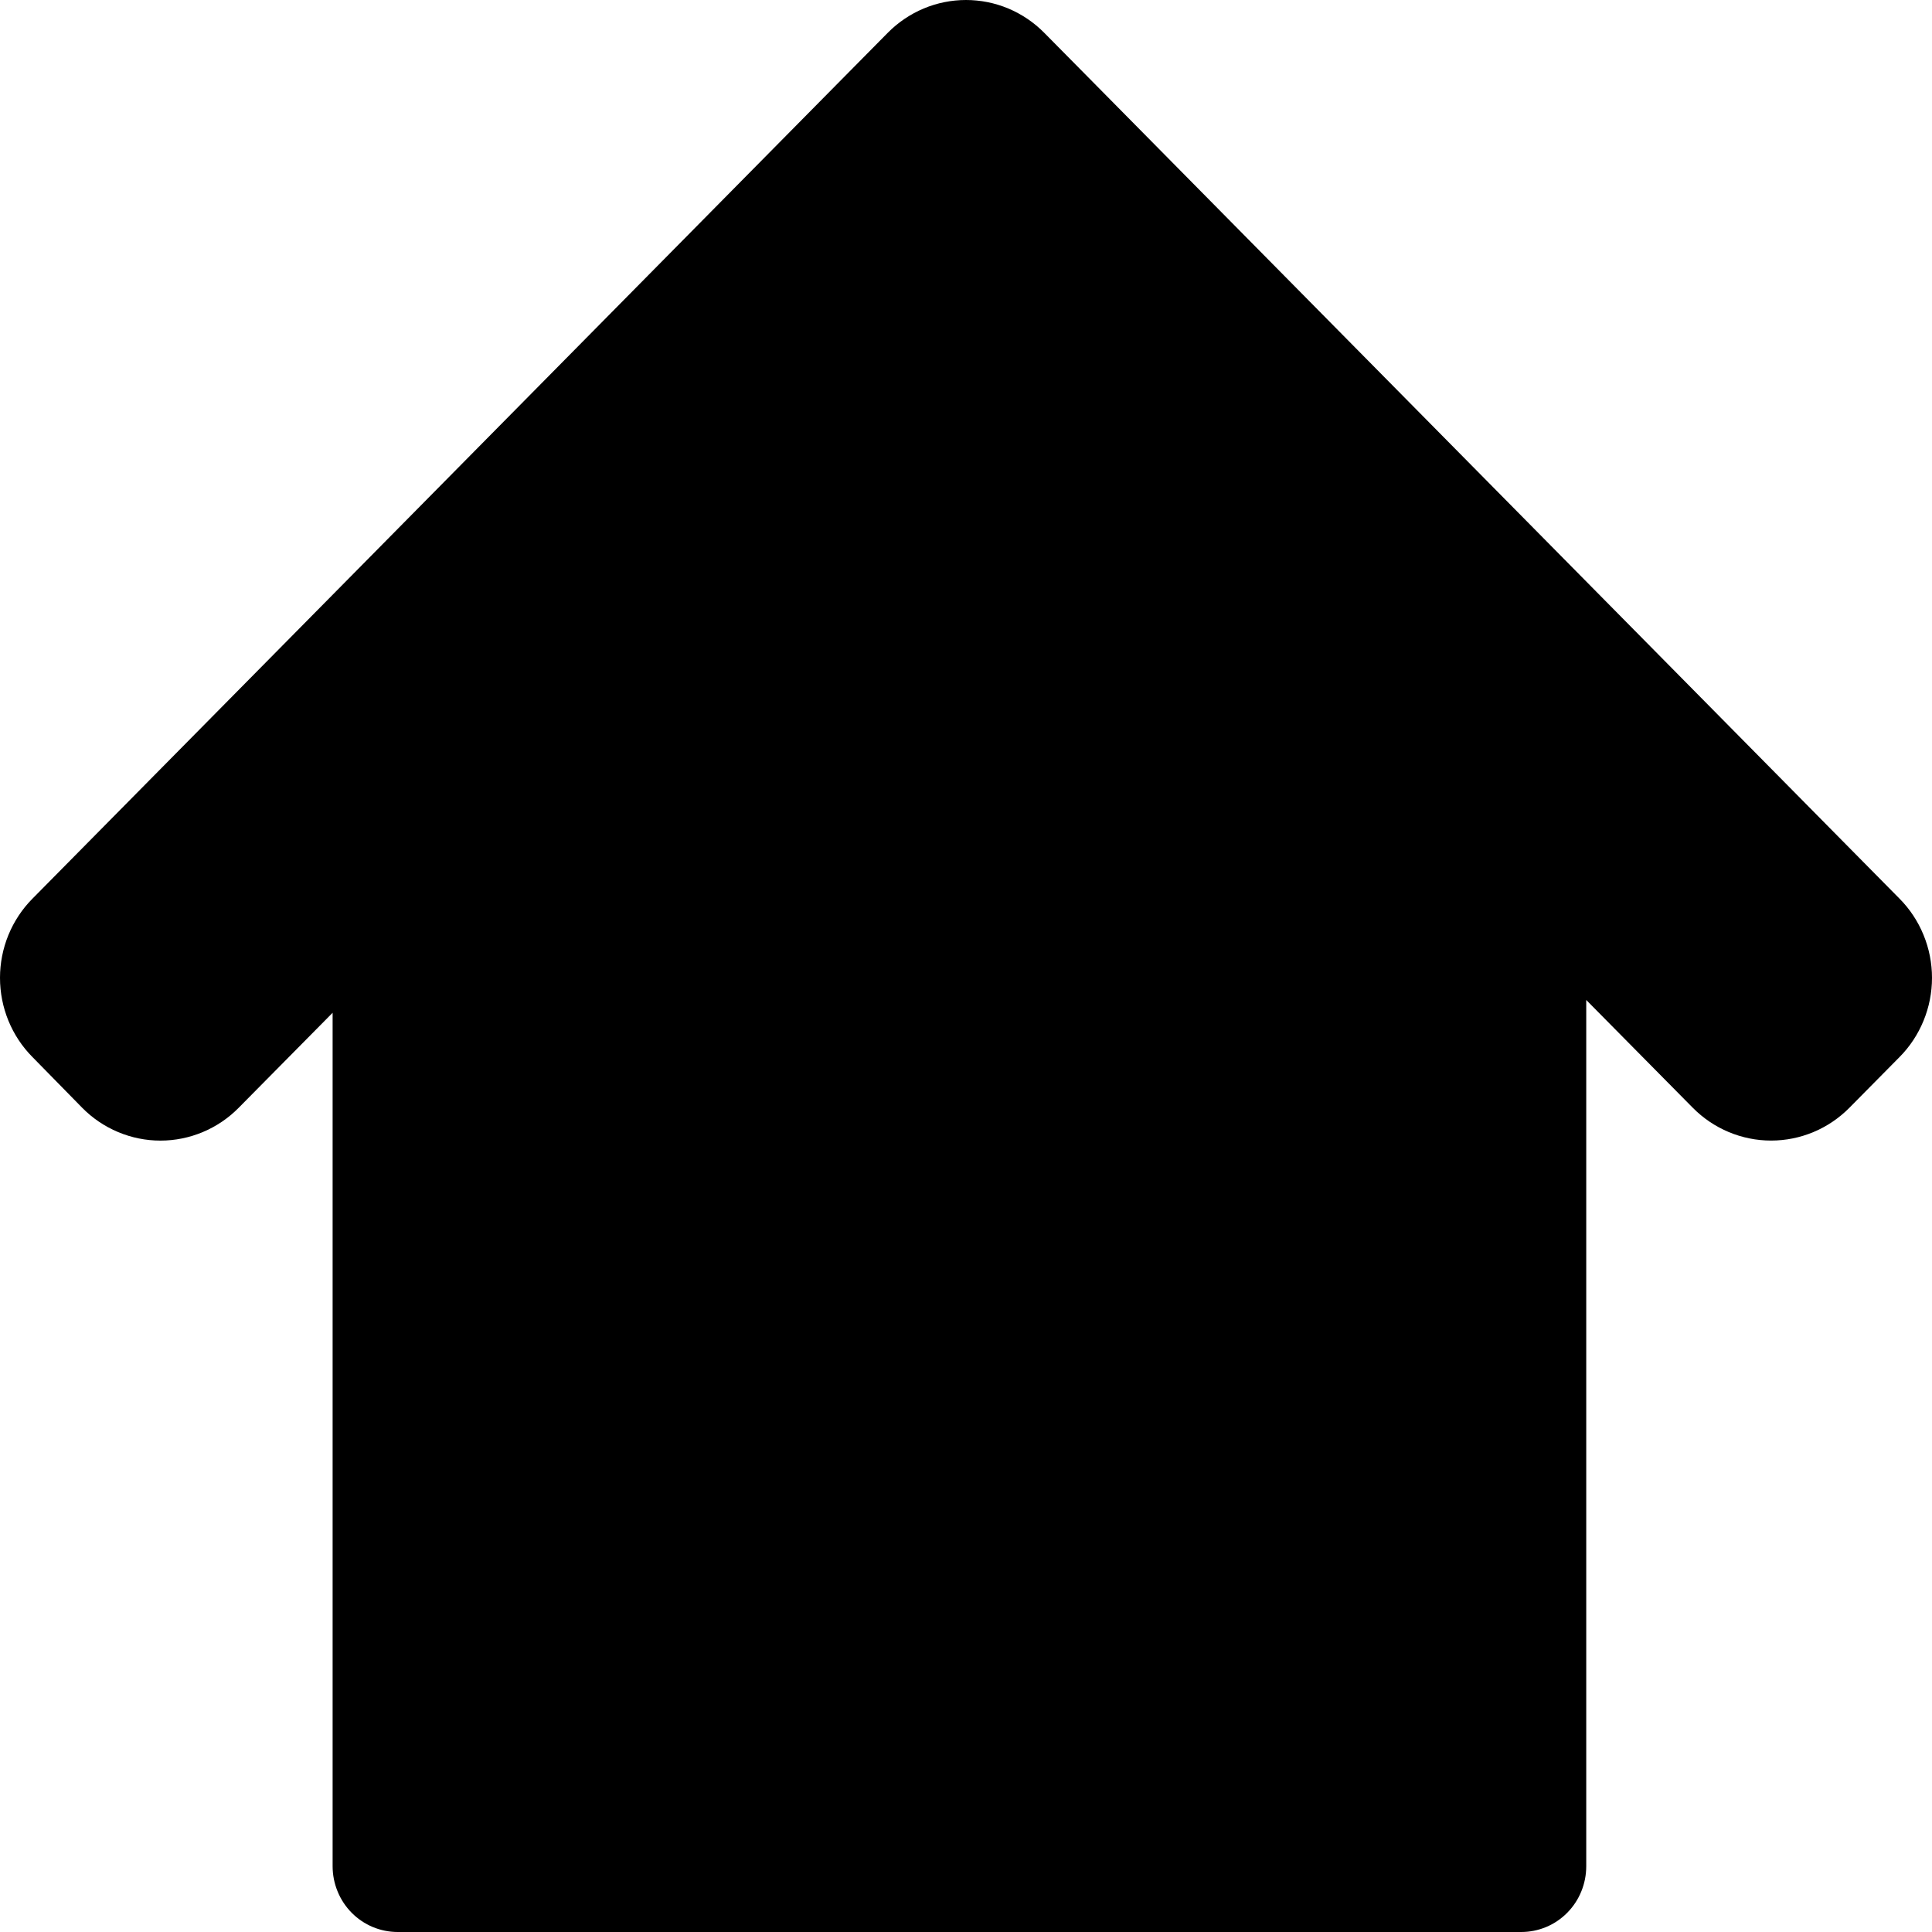 <svg width="56" height="56" viewBox="0 0 56 56" fill="none" xmlns="http://www.w3.org/2000/svg">
<path d="M55.059 26.048L31.722 2.422L30.269 0.952C29.971 0.65 29.617 0.411 29.228 0.247C28.839 0.084 28.421 0 28 0C27.579 0 27.161 0.084 26.772 0.247C26.383 0.411 26.029 0.65 25.731 0.952L24.278 2.422L0.941 26.048C0.642 26.349 0.406 26.707 0.244 27.101C0.083 27.495 0 27.917 0 28.343C0 28.77 0.083 29.192 0.244 29.586C0.406 29.98 0.642 30.338 0.941 30.639L2.382 32.109C2.679 32.411 3.033 32.65 3.422 32.813C3.812 32.977 4.229 33.061 4.651 33.061C5.072 33.061 5.489 32.977 5.879 32.813C6.268 32.65 6.622 32.411 6.919 32.109L9.641 29.356V54.093C9.641 54.344 9.69 54.592 9.785 54.823C9.879 55.055 10.018 55.265 10.194 55.443C10.369 55.62 10.577 55.76 10.806 55.856C11.035 55.951 11.281 56 11.528 56H44.093C44.341 56 44.586 55.951 44.815 55.856C45.044 55.76 45.252 55.62 45.427 55.442C45.602 55.265 45.741 55.055 45.835 54.823C45.93 54.592 45.978 54.343 45.978 54.093V28.985L49.066 32.109C49.668 32.718 50.485 33.06 51.336 33.06C52.188 33.06 53.004 32.718 53.606 32.109L55.059 30.639C55.358 30.338 55.594 29.98 55.755 29.586C55.917 29.192 56 28.77 56 28.343C56 27.917 55.917 27.495 55.755 27.101C55.594 26.707 55.358 26.349 55.059 26.048Z" fill="black"/>
</svg>
